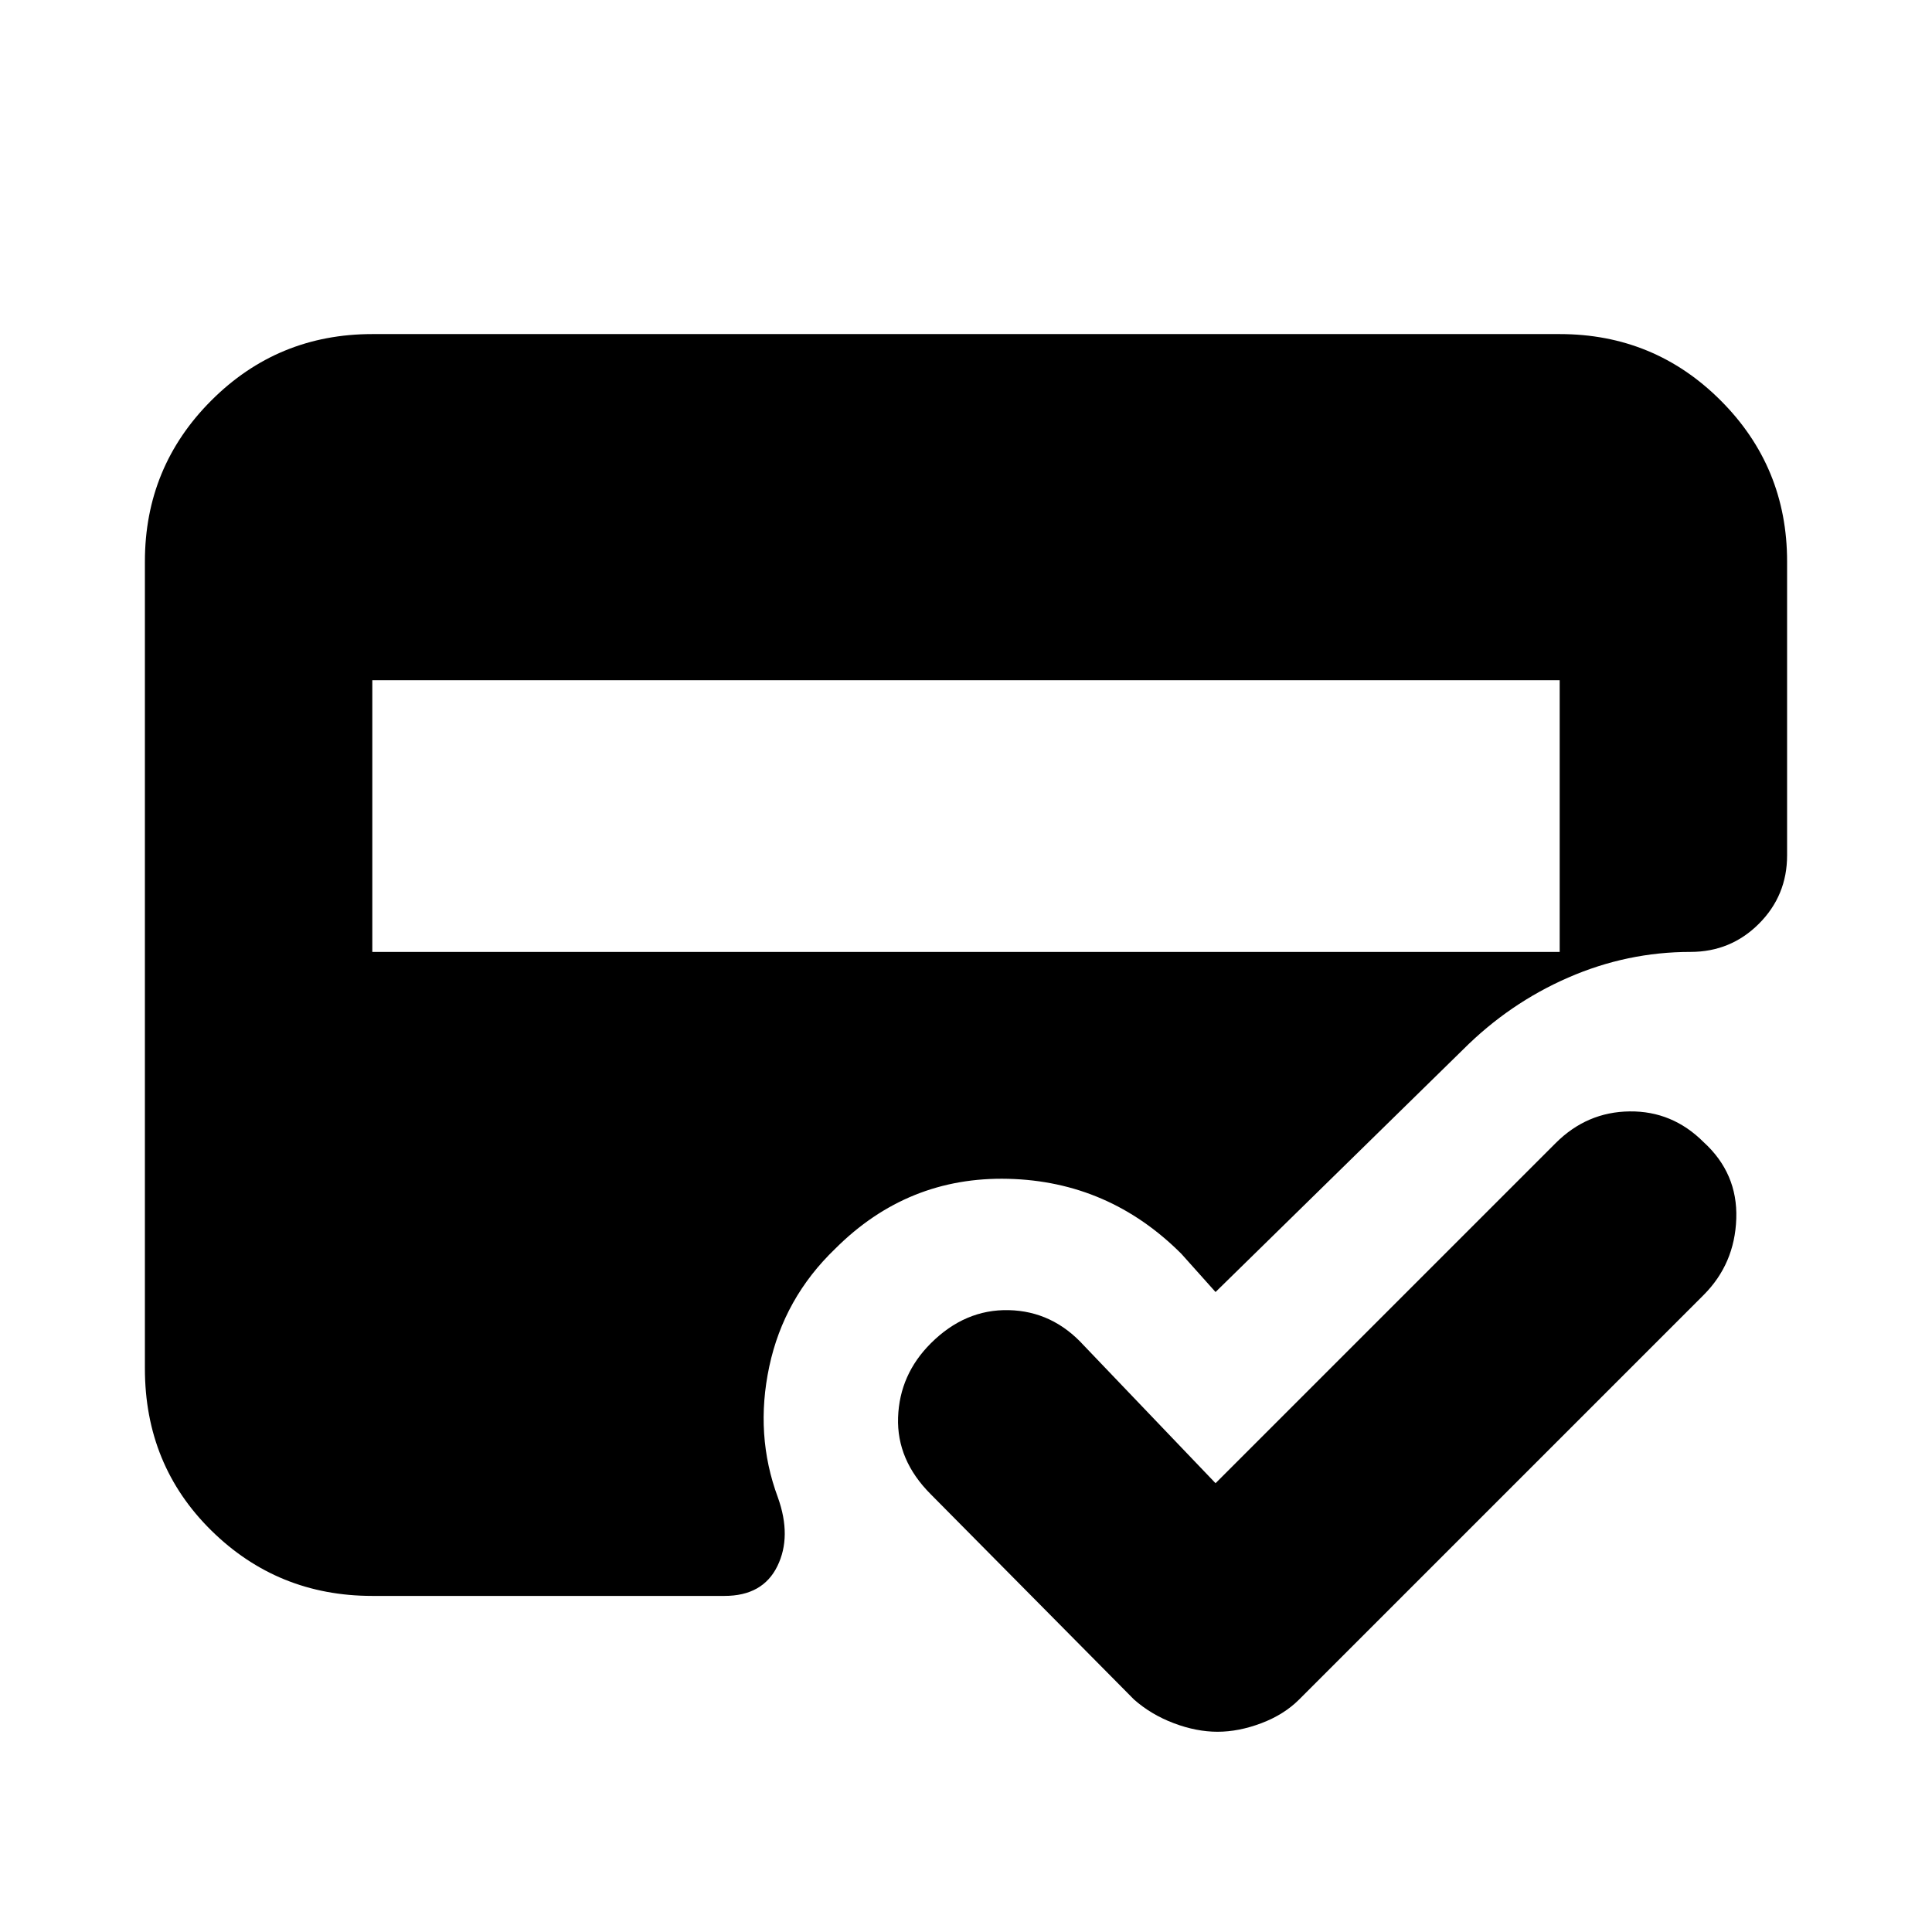 <svg xmlns="http://www.w3.org/2000/svg" height="20" viewBox="0 -960 960 960" width="20"><path d="M185-167q-47 0-80-32.5T72-280v-401q0-47 33-80t80-33h590q47 0 80 33t33 80v146q0 20-14 34t-34 14q-31.5 0-60.75 12.75T727-438.5L604-318l-17-19q-36-36-86-37.25t-86 34.75Q389.5-315 382.25-281t4.25 65q7 19.5-.25 34.25T360-167H185Zm0-455v135h590v-135H185Zm419 399 169-169q15.5-15.5 36.75-15.75t36.75 15.25q17 15.5 16.25 38t-16.25 38l-201 201q-7.5 7.5-18.75 11.75T605-99.5q-10.5 0-21.75-4.25T563.5-115.5l-101-102q-17-17-16.25-38.25t16.25-36.75q17-17 38.75-16.5t37.25 17.5L604-223Z"/></svg>